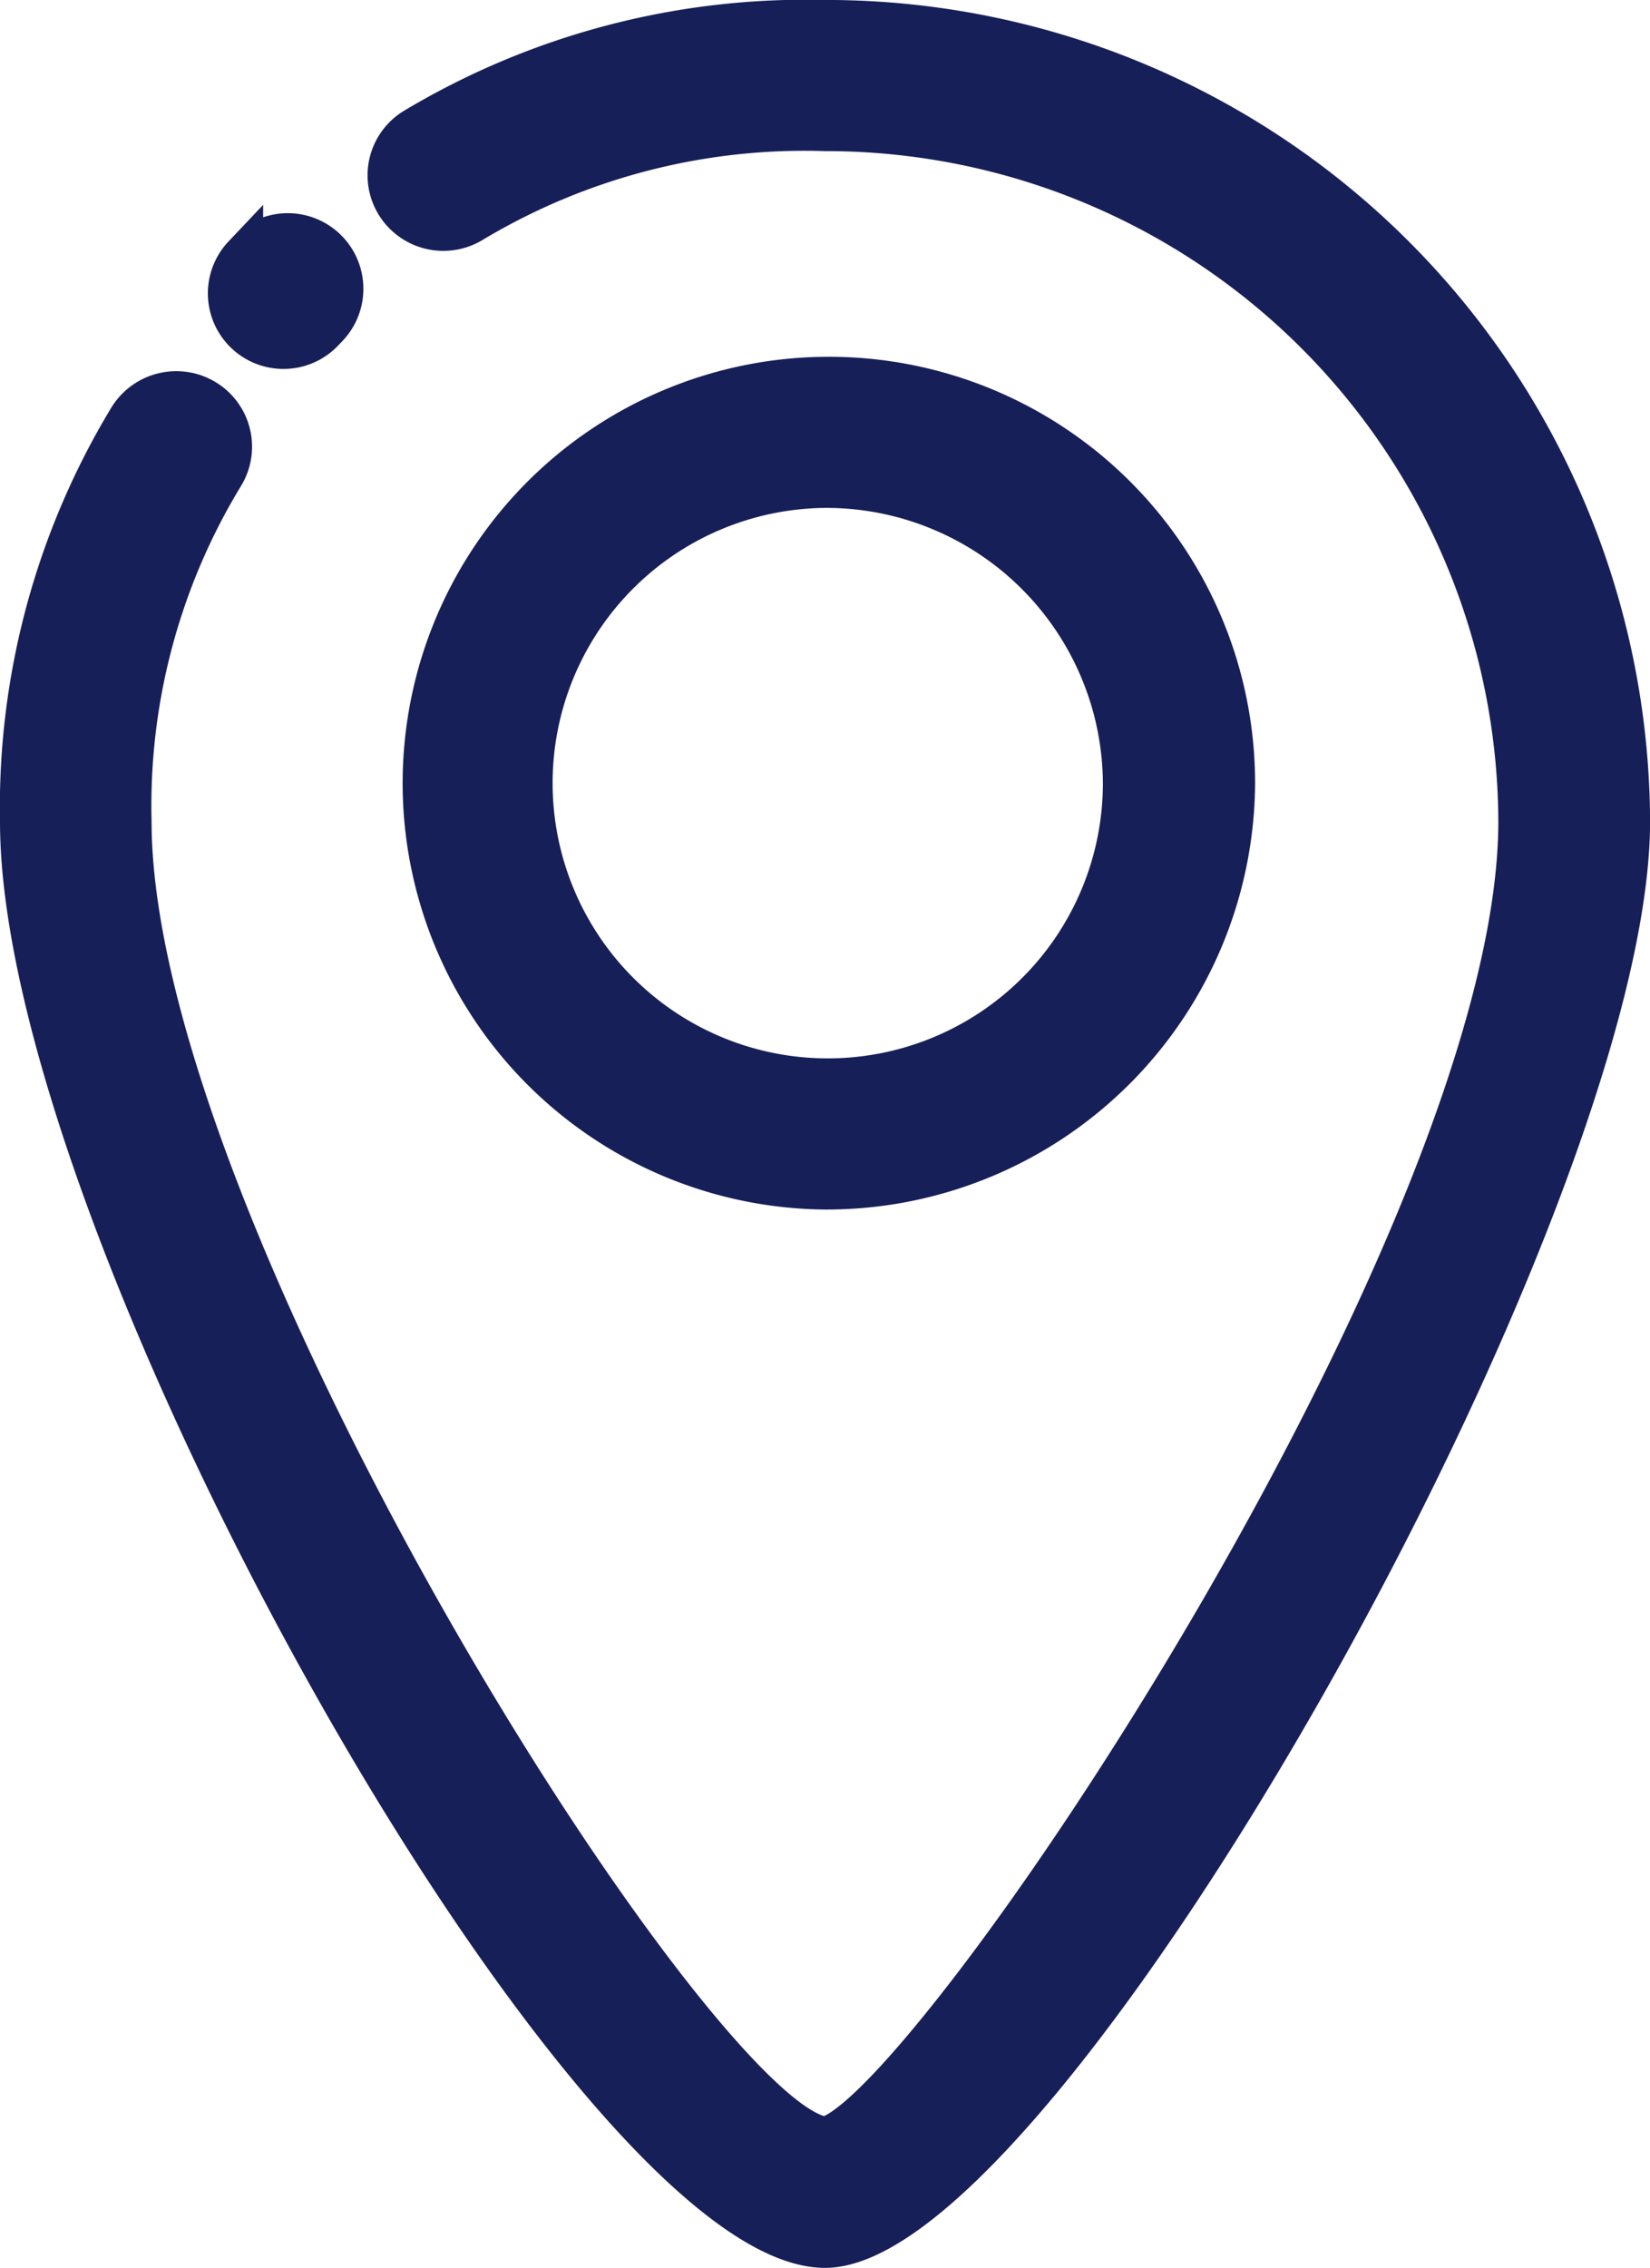 <svg xmlns="http://www.w3.org/2000/svg" width="47.31" height="65" viewBox="0 0 47.31 65">
  <g id="icon-location" transform="translate(0.5 0.5)">
    <g id="Group_2752" data-name="Group 2752">
      <path id="Path_715" data-name="Path 715" d="M437.964,1511.17c-6.709,0-23.155-29.091-23.155-40.956a21.62,21.62,0,0,1,3.123-11.607,1.682,1.682,0,0,1,2.3-.557,1.661,1.661,0,0,1,.559,2.291,18.117,18.117,0,0,0-2.636,9.873c0,11.724,16.212,37.228,19.824,37.624,3-.806,19.791-25.761,19.791-37.624a19.782,19.782,0,0,0-19.808-19.713,18.437,18.437,0,0,0-10.064,2.612,1.677,1.677,0,0,1-2.3-.542,1.66,1.66,0,0,1,.544-2.292,21.929,21.929,0,0,1,11.824-3.11,23.126,23.126,0,0,1,23.155,23.044C461.119,1481.315,444.239,1511.17,437.964,1511.17Z" transform="translate(-414.809 -1447.17)" fill="#171f58" stroke="#171f58" stroke-width="1"/>
      <path id="Path_716" data-name="Path 716" d="M420.052,1454.3a1.666,1.666,0,0,1-1.206-2.815l.125-.132a1.666,1.666,0,0,1,2.414,2.3l-.125.131A1.663,1.663,0,0,1,420.052,1454.3Z" transform="translate(-412.426 -1444.726)" fill="#171f58" stroke="#171f58" stroke-width="1"/>
    </g>
    <path id="Path_717" data-name="Path 717" d="M433.439,1476.75a11.721,11.721,0,1,1,11.83-11.721A11.789,11.789,0,0,1,433.439,1476.75Zm0-20.11a8.389,8.389,0,1,0,8.466,8.389A8.436,8.436,0,0,0,433.439,1456.64Z" transform="translate(-410.282 -1443.083)" fill="#171f58" stroke="#171f58" stroke-width="1"/>
  </g>
</svg>
